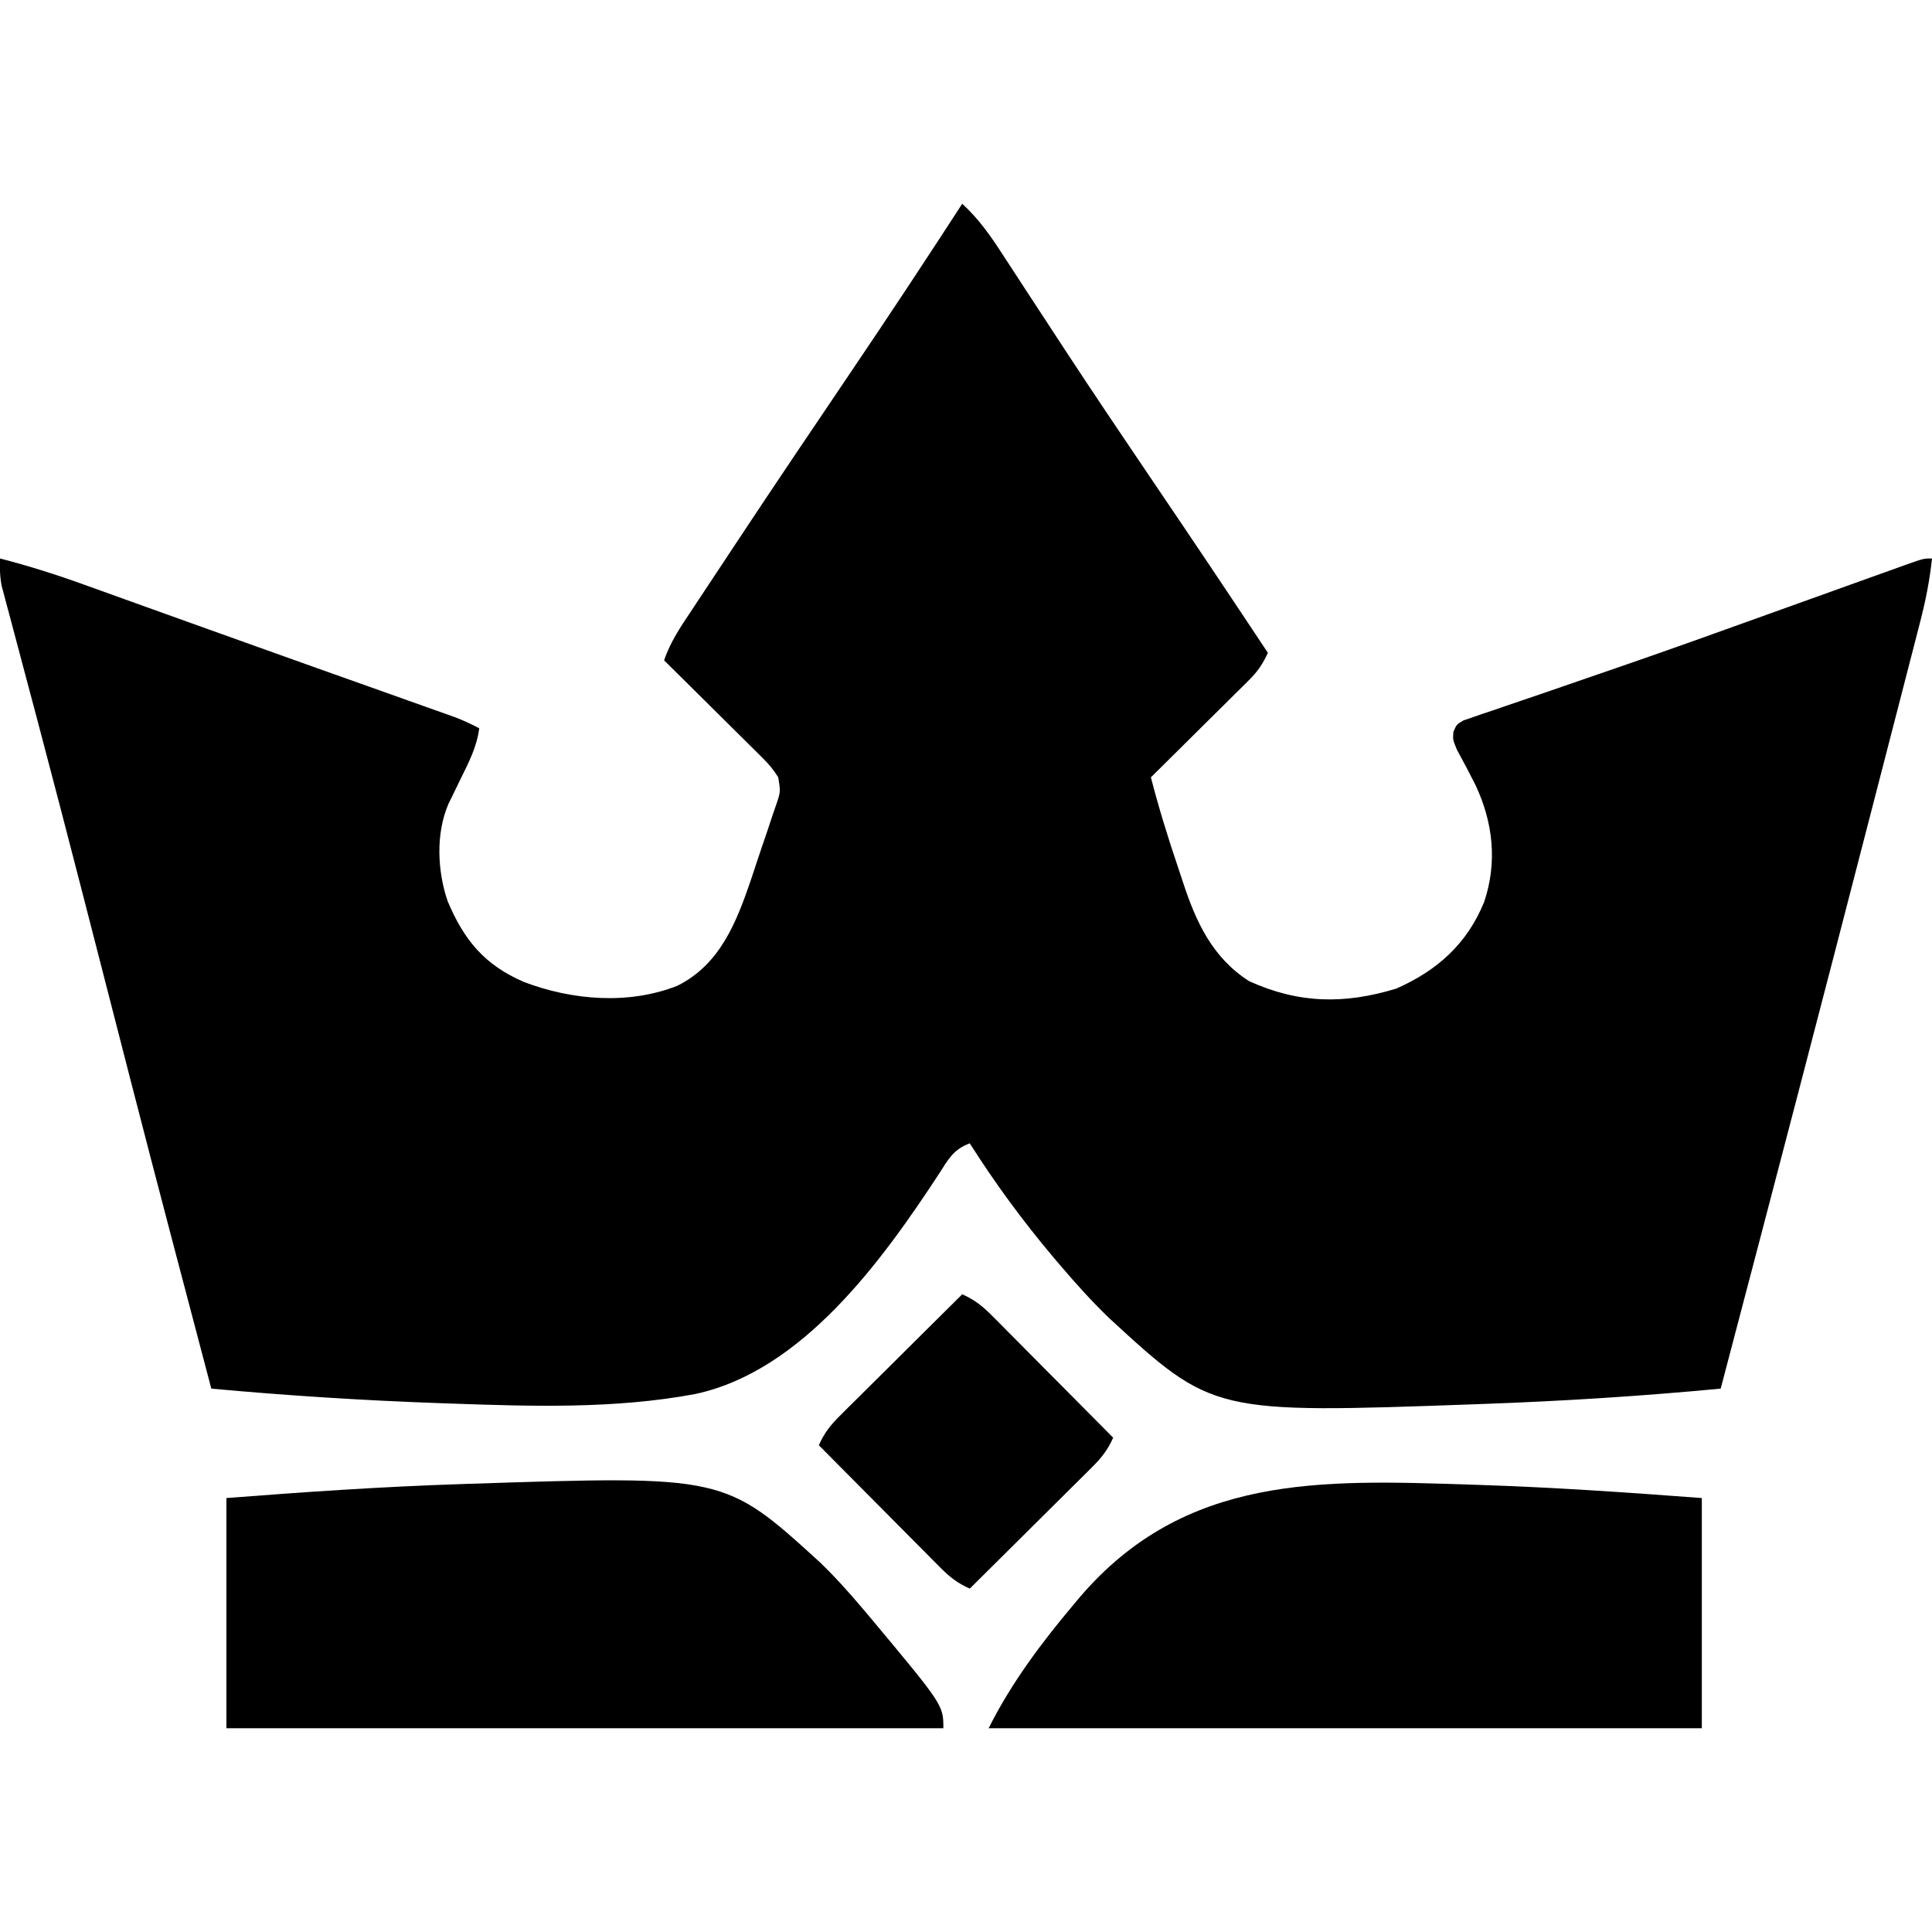 <?xml version="1.0" encoding="UTF-8"?>
<svg version="1.1" xmlns="http://www.w3.org/2000/svg" width="512" height="512">
<path d="M0 0 C4.432 4.07 7.559 8.56 10.812 13.602 C11.37 14.454 11.928 15.307 12.503 16.186 C13.709 18.03 14.912 19.876 16.114 21.724 C19.35 26.701 22.607 31.665 25.863 36.629 C26.535 37.653 27.206 38.677 27.897 39.732 C34.902 50.404 42.034 60.99 49.188 71.562 C51.581 75.101 53.974 78.641 56.367 82.18 C57.219 83.438 57.219 83.438 58.087 84.722 C63.36 92.523 68.596 100.349 73.812 108.188 C74.194 108.761 74.576 109.335 74.969 109.926 C76.981 112.949 78.992 115.974 81 119 C79.703 121.858 78.336 123.91 76.111 126.116 C75.53 126.697 74.95 127.277 74.352 127.875 C73.728 128.488 73.104 129.102 72.461 129.734 C71.82 130.372 71.179 131.01 70.519 131.668 C68.476 133.7 66.425 135.725 64.375 137.75 C62.987 139.128 61.598 140.507 60.211 141.887 C56.813 145.263 53.408 148.633 50 152 C52.071 160.036 54.501 167.923 57.169 175.781 C57.599 177.055 58.023 178.332 58.44 179.611 C61.915 190.263 66.266 199.764 76 206 C89.12 211.986 101.282 212.181 115 208 C125.863 203.239 133.818 196.098 138.309 185.043 C141.865 174.534 140.682 163.915 136 154 C134.394 150.854 132.776 147.724 131.074 144.629 C130 142 130 142 130.169 139.954 C131 138 131 138 132.814 136.926 C133.611 136.654 134.408 136.383 135.229 136.103 C136.141 135.784 137.053 135.464 137.993 135.135 C139.001 134.801 140.009 134.466 141.047 134.121 C142.101 133.756 143.155 133.392 144.241 133.016 C147.739 131.809 151.244 130.623 154.75 129.438 C158.426 128.174 162.101 126.904 165.775 125.634 C168.318 124.756 170.862 123.88 173.407 123.006 C186.921 118.361 200.368 113.531 213.812 108.688 C220.972 106.112 228.132 103.539 235.294 100.971 C237.081 100.33 238.868 99.688 240.655 99.045 C243.065 98.179 245.475 97.317 247.887 96.457 C248.588 96.204 249.29 95.951 250.012 95.691 C254.771 94 254.771 94 257 94 C256.381 99.885 255.266 105.43 253.773 111.15 C253.432 112.479 253.432 112.479 253.085 113.834 C252.33 116.776 251.567 119.716 250.805 122.656 C250.263 124.76 249.721 126.863 249.18 128.967 C247.721 134.636 246.256 140.302 244.789 145.969 C243.569 150.685 242.352 155.401 241.136 160.118 C227.896 211.448 214.497 262.737 201 314 C180.047 315.991 159.095 317.312 138.062 318.062 C137.294 318.091 136.525 318.119 135.733 318.148 C66.444 320.624 66.444 320.624 38.827 295.212 C34.332 290.861 30.179 286.261 26.125 281.5 C25.462 280.723 24.8 279.945 24.117 279.145 C16.047 269.56 8.712 259.577 2 249 C-2.261 250.526 -3.744 253.274 -6.111 257.01 C-21.163 279.983 -42.292 309.323 -70.71 315.419 C-92.077 319.435 -114.314 318.702 -135.938 317.938 C-136.711 317.911 -137.485 317.884 -138.283 317.857 C-158.568 317.146 -178.786 315.856 -199 314 C-206.183 286.802 -213.362 259.603 -220.371 232.359 C-220.621 231.389 -220.87 230.418 -221.128 229.419 C-222.642 223.532 -224.154 217.644 -225.666 211.756 C-228.074 202.378 -230.485 193.001 -232.898 183.625 C-233.161 182.606 -233.423 181.586 -233.693 180.536 C-237.143 167.138 -240.628 153.75 -244.164 140.375 C-244.552 138.905 -244.94 137.436 -245.328 135.966 C-247.07 129.374 -248.82 122.785 -250.582 116.198 C-251.181 113.939 -251.78 111.681 -252.379 109.422 C-252.649 108.422 -252.92 107.421 -253.199 106.391 C-253.439 105.479 -253.68 104.567 -253.928 103.628 C-254.137 102.848 -254.346 102.068 -254.561 101.264 C-255.04 98.795 -255.076 96.509 -255 94 C-247.399 95.958 -240.023 98.294 -232.645 100.965 C-231.568 101.351 -230.491 101.736 -229.382 102.134 C-225.857 103.398 -222.335 104.668 -218.812 105.938 C-216.349 106.823 -213.885 107.707 -211.421 108.591 C-207.577 109.971 -203.733 111.351 -199.889 112.732 C-191.256 115.836 -182.617 118.922 -173.973 121.996 C-172.013 122.693 -170.054 123.39 -168.095 124.088 C-167.459 124.314 -166.822 124.541 -166.166 124.774 C-164.896 125.226 -163.626 125.678 -162.357 126.13 C-159.252 127.235 -156.146 128.339 -153.041 129.442 C-149.584 130.67 -146.128 131.901 -142.672 133.133 C-141.132 133.678 -141.132 133.678 -139.561 134.235 C-138.619 134.571 -137.677 134.908 -136.706 135.254 C-135.889 135.545 -135.072 135.835 -134.23 136.135 C-132.075 136.971 -130.048 137.931 -128 139 C-128.635 143.992 -130.81 148.102 -133 152.562 C-133.733 154.062 -134.462 155.563 -135.188 157.066 C-135.673 158.056 -135.673 158.056 -136.168 159.065 C-139.553 166.939 -139.092 176.832 -136.375 184.812 C-132.008 195.161 -126.603 201.706 -116.188 206.219 C-103.402 211.083 -88.441 212.335 -75.516 207.25 C-64.138 201.596 -59.81 190.356 -55.912 178.923 C-55.374 177.312 -54.84 175.699 -54.311 174.084 C-53.493 171.603 -52.646 169.132 -51.797 166.66 C-51.269 165.079 -50.743 163.497 -50.219 161.914 C-49.965 161.179 -49.711 160.443 -49.449 159.685 C-48.117 155.844 -48.117 155.844 -48.771 151.97 C-49.998 150.004 -51.246 148.513 -52.889 146.884 C-53.47 146.303 -54.05 145.723 -54.648 145.125 C-55.272 144.512 -55.896 143.898 -56.539 143.266 C-57.18 142.628 -57.821 141.99 -58.481 141.332 C-60.524 139.3 -62.575 137.275 -64.625 135.25 C-66.013 133.872 -67.402 132.493 -68.789 131.113 C-72.187 127.737 -75.592 124.367 -79 121 C-77.313 115.946 -74.406 111.799 -71.48 107.398 C-70.918 106.546 -70.356 105.693 -69.777 104.815 C-67.919 101.998 -66.053 99.187 -64.188 96.375 C-62.882 94.401 -61.577 92.427 -60.272 90.453 C-50.023 74.969 -39.648 59.572 -29.242 44.194 C-19.345 29.559 -9.613 14.823 0 0 Z " fill="#000000" transform="translate(255,54)"/>
<path d="M0 0 C20.629 -1.61 41.152 -3.007 61.812 -3.688 C62.943 -3.726 62.943 -3.726 64.096 -3.765 C132.028 -5.998 132.028 -5.998 157.229 16.969 C161.305 20.891 165.043 25.053 168.688 29.375 C169.281 30.076 169.874 30.778 170.486 31.501 C190 54.867 190 54.867 190 61 C127.3 61 64.6 61 0 61 C0 40.87 0 20.74 0 0 Z " fill="#000000" transform="translate(60,397)"/>
<path d="M0 0 C1.129 0.036 1.129 0.036 2.28 0.073 C22.049 0.716 41.699 2.066 61.438 3.562 C61.438 23.692 61.438 43.822 61.438 64.562 C-0.932 64.562 -63.303 64.562 -127.562 64.562 C-121.593 52.623 -113.627 41.998 -105.062 31.812 C-104.5 31.141 -103.937 30.47 -103.357 29.778 C-75.513 -2.737 -39.505 -1.292 0 0 Z " fill="#000000" transform="translate(389.562,393.438)"/>
<path d="M0 0 C3.183 1.405 5.313 3.069 7.759 5.532 C8.479 6.252 9.2 6.973 9.942 7.715 C10.709 8.492 11.476 9.27 12.266 10.07 C13.059 10.867 13.852 11.663 14.67 12.483 C17.201 15.026 19.726 17.575 22.25 20.125 C23.966 21.851 25.682 23.576 27.398 25.301 C31.604 29.529 35.804 33.762 40 38 C38.595 41.183 36.931 43.313 34.468 45.759 C33.748 46.479 33.027 47.2 32.285 47.942 C31.508 48.709 30.73 49.476 29.93 50.266 C29.133 51.059 28.337 51.852 27.517 52.67 C24.974 55.201 22.425 57.726 19.875 60.25 C18.149 61.966 16.424 63.682 14.699 65.398 C10.471 69.604 6.238 73.804 2 78 C-1.183 76.595 -3.313 74.931 -5.759 72.468 C-6.479 71.748 -7.2 71.027 -7.942 70.285 C-8.709 69.508 -9.476 68.73 -10.266 67.93 C-11.059 67.133 -11.852 66.337 -12.67 65.517 C-15.201 62.974 -17.726 60.425 -20.25 57.875 C-21.966 56.149 -23.682 54.424 -25.398 52.699 C-29.604 48.471 -33.804 44.238 -38 40 C-36.595 36.817 -34.931 34.687 -32.468 32.241 C-31.748 31.521 -31.027 30.8 -30.285 30.058 C-29.119 28.908 -29.119 28.908 -27.93 27.734 C-27.133 26.941 -26.337 26.148 -25.517 25.33 C-22.974 22.799 -20.425 20.274 -17.875 17.75 C-16.149 16.034 -14.424 14.318 -12.699 12.602 C-8.471 8.396 -4.238 4.196 0 0 Z " fill="#000000" transform="translate(255,343)"/>
</svg>
